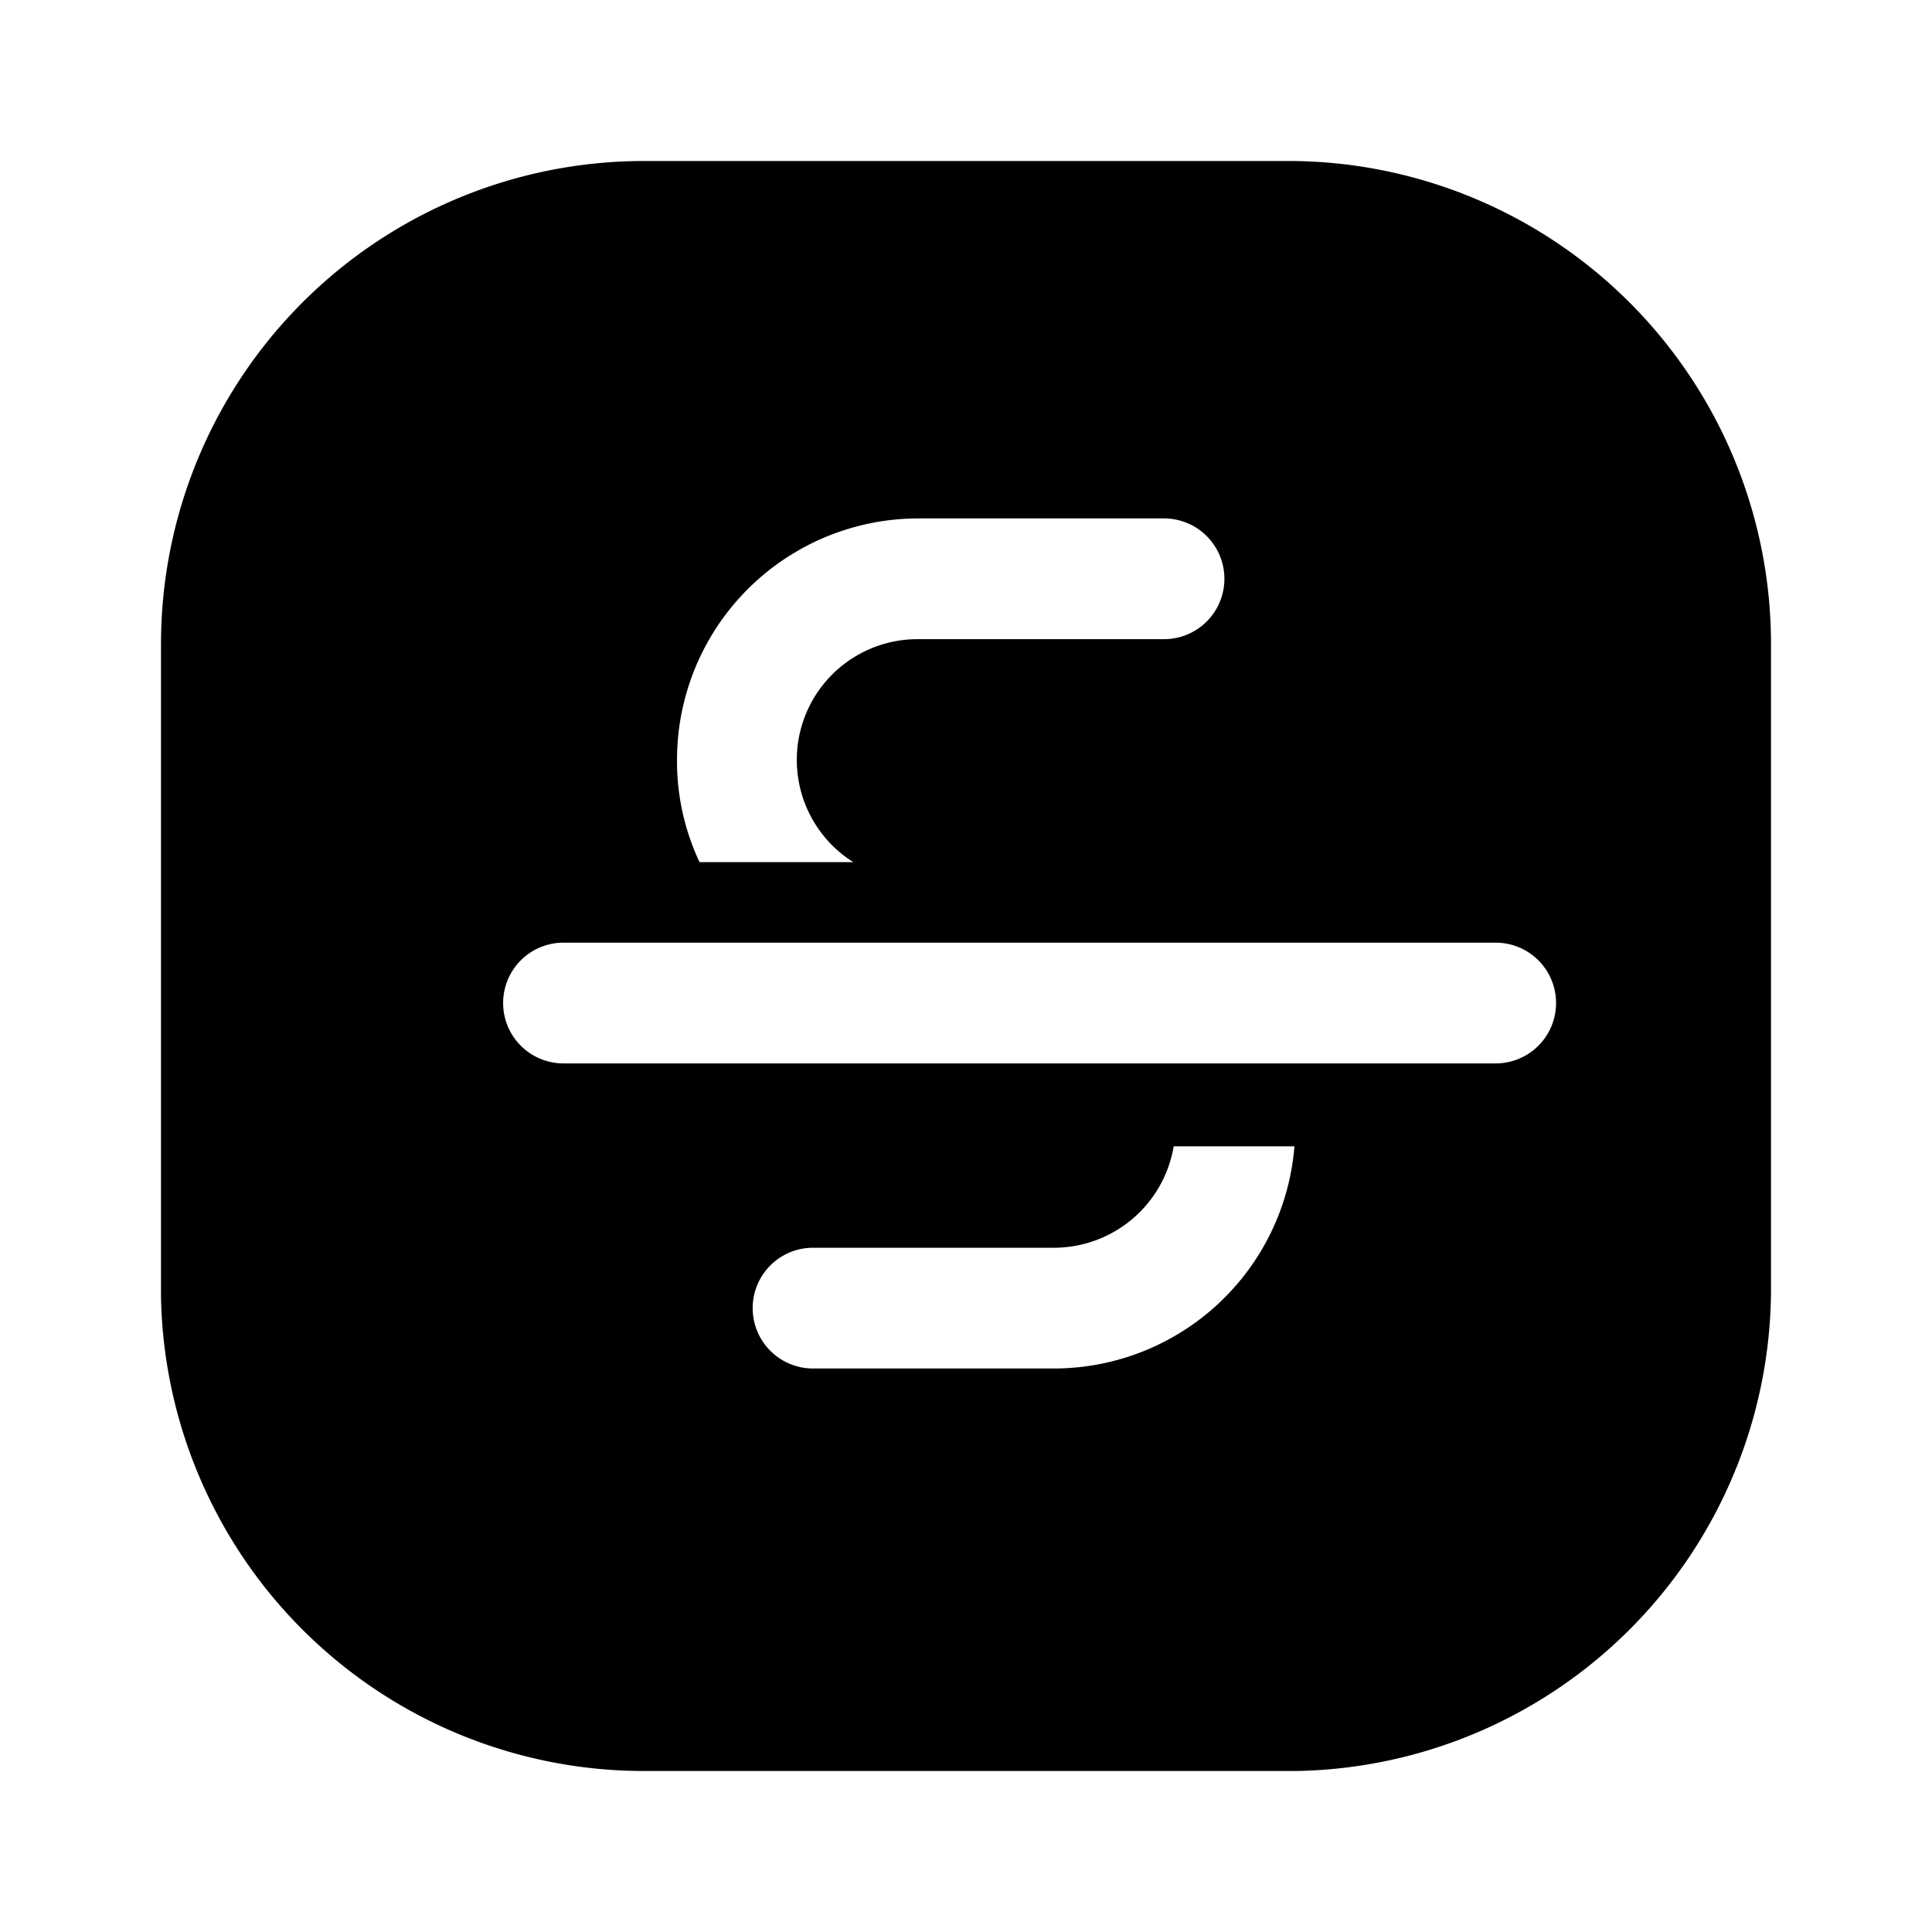 <svg xmlns="http://www.w3.org/2000/svg" viewBox="0 0 24 24"><g id="text"><path id="text-strikethrough" d="M16.05,2H8A6,6,0,0,0,2,8v8.1A6,6,0,0,0,8,22h8.1A6,6,0,0,0,22,16.05V8A6,6,0,0,0,16.05,2Zm2.53,11.21H7a.75.75,0,0,1,0-1.5H18.58a.75.75,0,0,1,0,1.5ZM11.41,6.44h3.05a.75.75,0,0,1,0,1.5H11.41a1.5,1.5,0,0,0-.81,2.77H8.69a2.94,2.94,0,0,1-.28-1.26A3,3,0,0,1,11.41,6.44ZM13.1,17h-3a.75.75,0,1,1,0-1.5h3a1.51,1.51,0,0,0,1.48-1.26h1.5A3,3,0,0,1,13.1,17Z"/></g></svg>